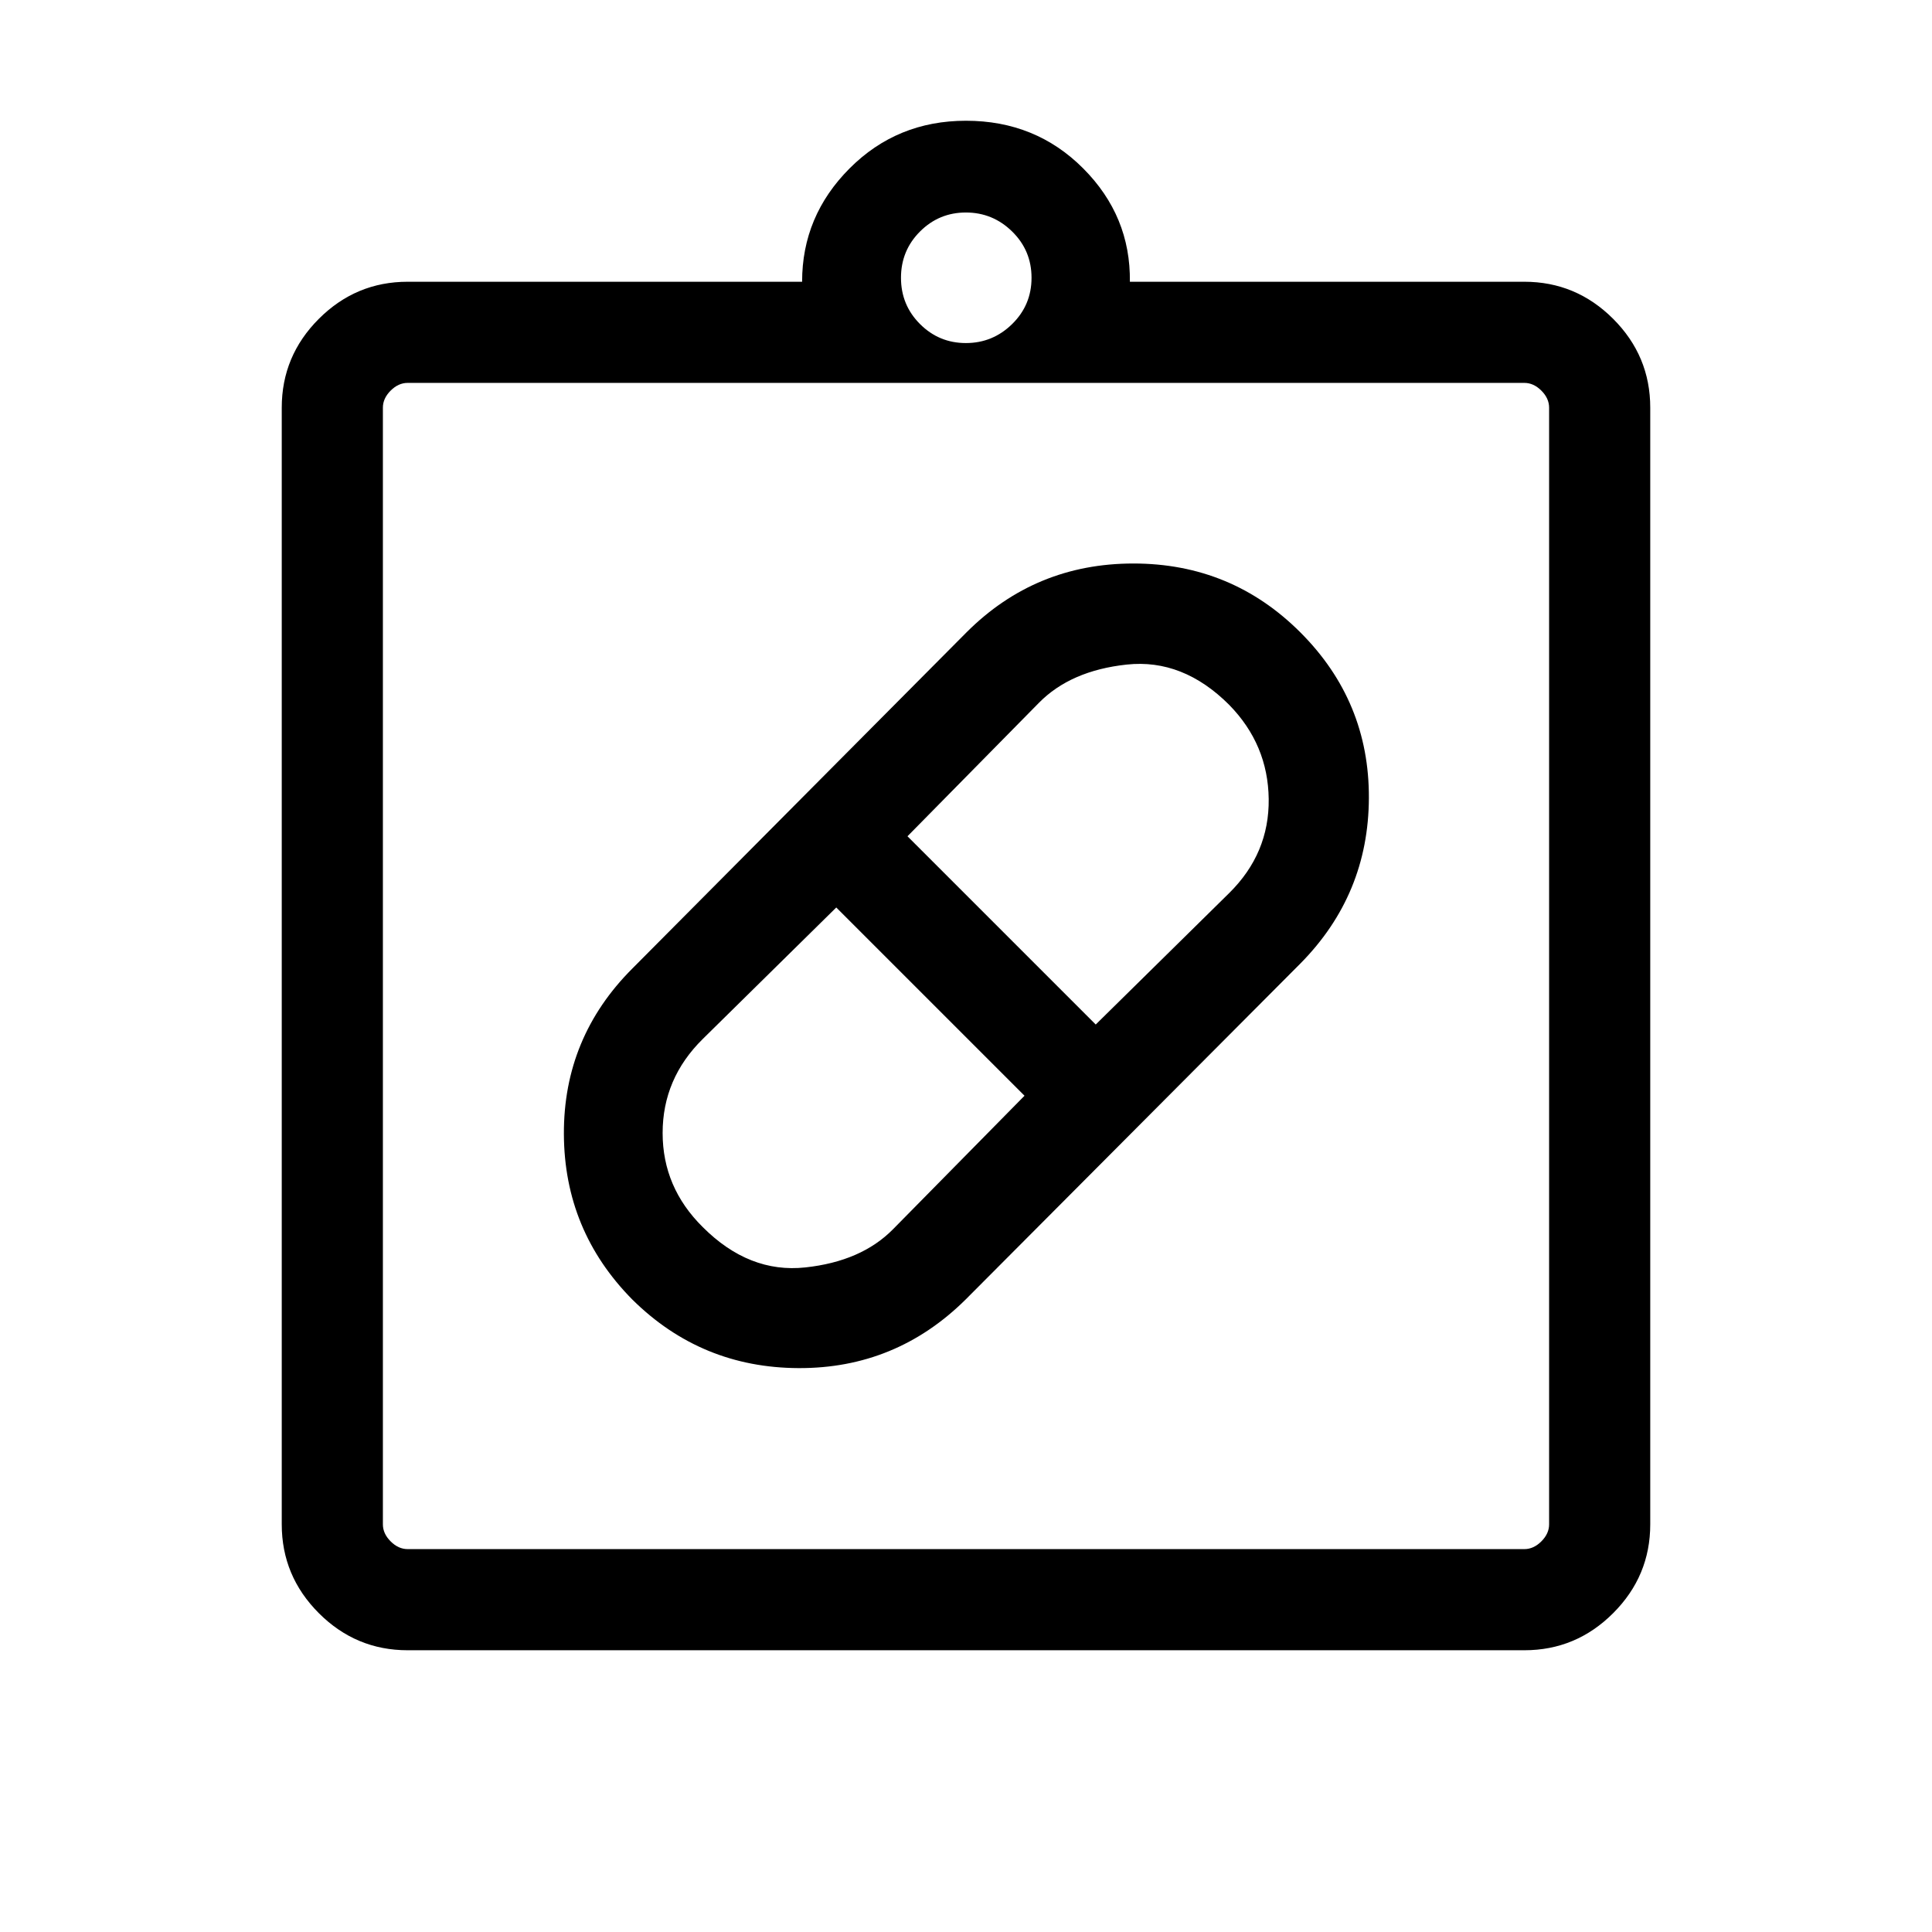 <svg xmlns="http://www.w3.org/2000/svg" height="40" viewBox="0 -960 960 960" width="40"><path d="M479.768-314.232q-34.615 34.231-82.96 34.038-48.346-.192-82.576-34.038-33.846-34.23-34.038-82.268-.193-48.038 34.038-82.268l166-167q34.23-34.231 82.96-34.231t82.961 34.231q34.23 34.23 34.038 82.268-.192 48.038-34.038 82.268l-166.385 167Zm-130.537-35.999q23 23 50.884 20.013 27.885-2.987 43.654-19.013l65.308-66.308-93.538-93.538-66.308 65.308q-19.975 19.675-19.975 46.748 0 27.072 19.975 46.79Zm261.538-259.538q-23-23-50.884-20.013-27.885 2.987-43.654 19.013l-65.308 66.308 93.538 93.538 66.308-65.308Q630.744-535.949 630.41-563q-.333-27.051-19.641-46.769ZM202.565-140.001q-25.705 0-44.134-18.43-18.43-18.429-18.43-44.134v-554.87q0-25.705 18.43-44.134 18.429-18.43 44.134-18.43h196.001q-.027-32.64 23.588-56.32 23.615-23.68 57.846-23.68 34.615 0 58.23 23.68 23.615 23.68 23.204 56.32h196.001q25.705 0 44.134 18.43 18.43 18.429 18.43 44.134v554.87q0 25.705-18.43 44.134-18.429 18.43-44.134 18.43h-554.87Zm0-50.255h554.87q4.616 0 8.462-3.847 3.847-3.846 3.847-8.462v-554.87q0-4.616-3.847-8.462-3.846-3.847-8.462-3.847h-554.87q-4.616 0-8.462 3.847-3.847 3.846-3.847 8.462v554.87q0 4.616 3.847 8.462 3.846 3.847 8.462 3.847Zm277.381-599.282q13.357 0 22.988-9.449 9.63-9.449 9.63-22.987 0-13.539-9.63-22.987-9.631-9.449-22.988-9.449-13.356 0-22.805 9.449-9.449 9.448-9.449 22.987 0 13.538 9.449 22.987 9.449 9.449 22.805 9.449Zm-289.69 599.282V-769.744-190.256Z"/></svg>